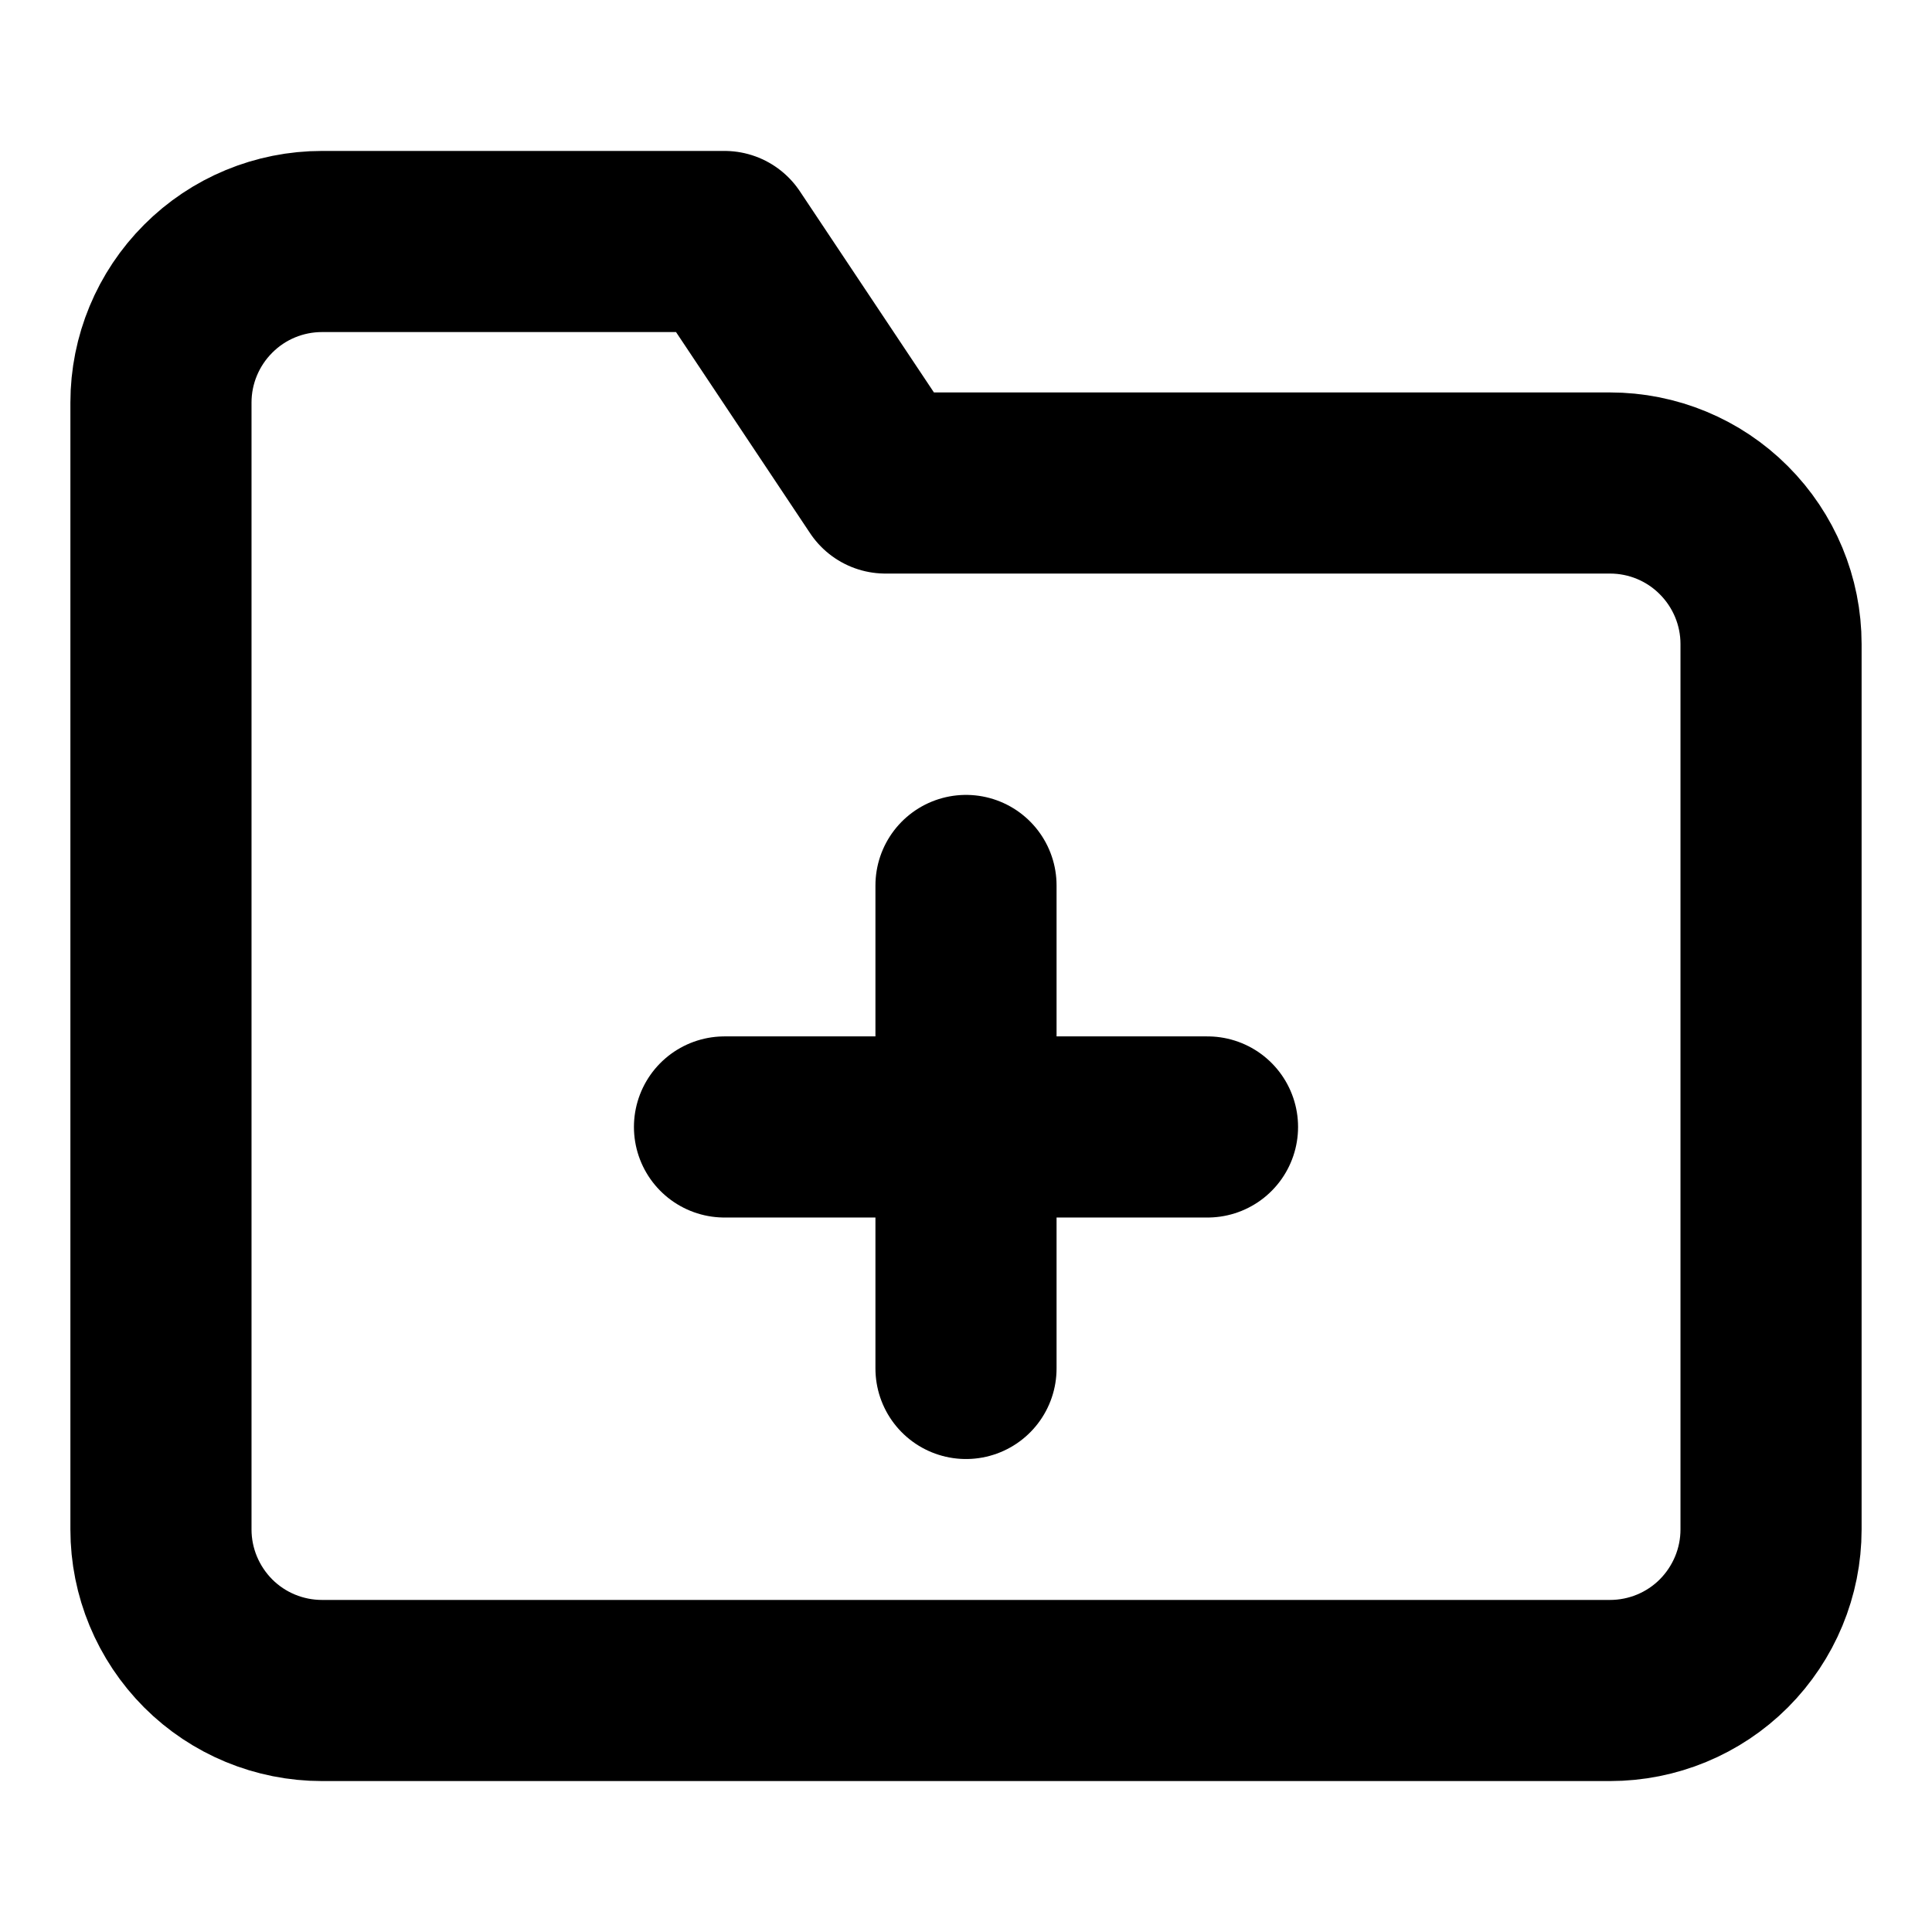 <svg viewBox="0 0 16 16" fill="none" xmlns="http://www.w3.org/2000/svg">
<path d="M14.667 12.667C14.667 13.02 14.526 13.359 14.276 13.61C14.026 13.86 13.687 14 13.333 14H2.667C2.313 14 1.974 13.86 1.724 13.61C1.474 13.359 1.333 13.02 1.333 12.667V3.333C1.333 2.98 1.474 2.641 1.724 2.391C1.974 2.14 2.313 2 2.667 2H6L7.333 4H13.333C13.687 4 14.026 4.14 14.276 4.391C14.526 4.641 14.667 4.98 14.667 5.333V12.667Z" stroke="currentColor" stroke-width="1.5" stroke-linecap="round" stroke-linejoin="round"/>
<path d="M8 7.333V11.333" stroke="currentColor" stroke-width="1.5" stroke-linecap="round" stroke-linejoin="round"/>
<path d="M6 9.333H10" stroke="currentColor" stroke-width="1.5" stroke-linecap="round" stroke-linejoin="round"/>
</svg>
